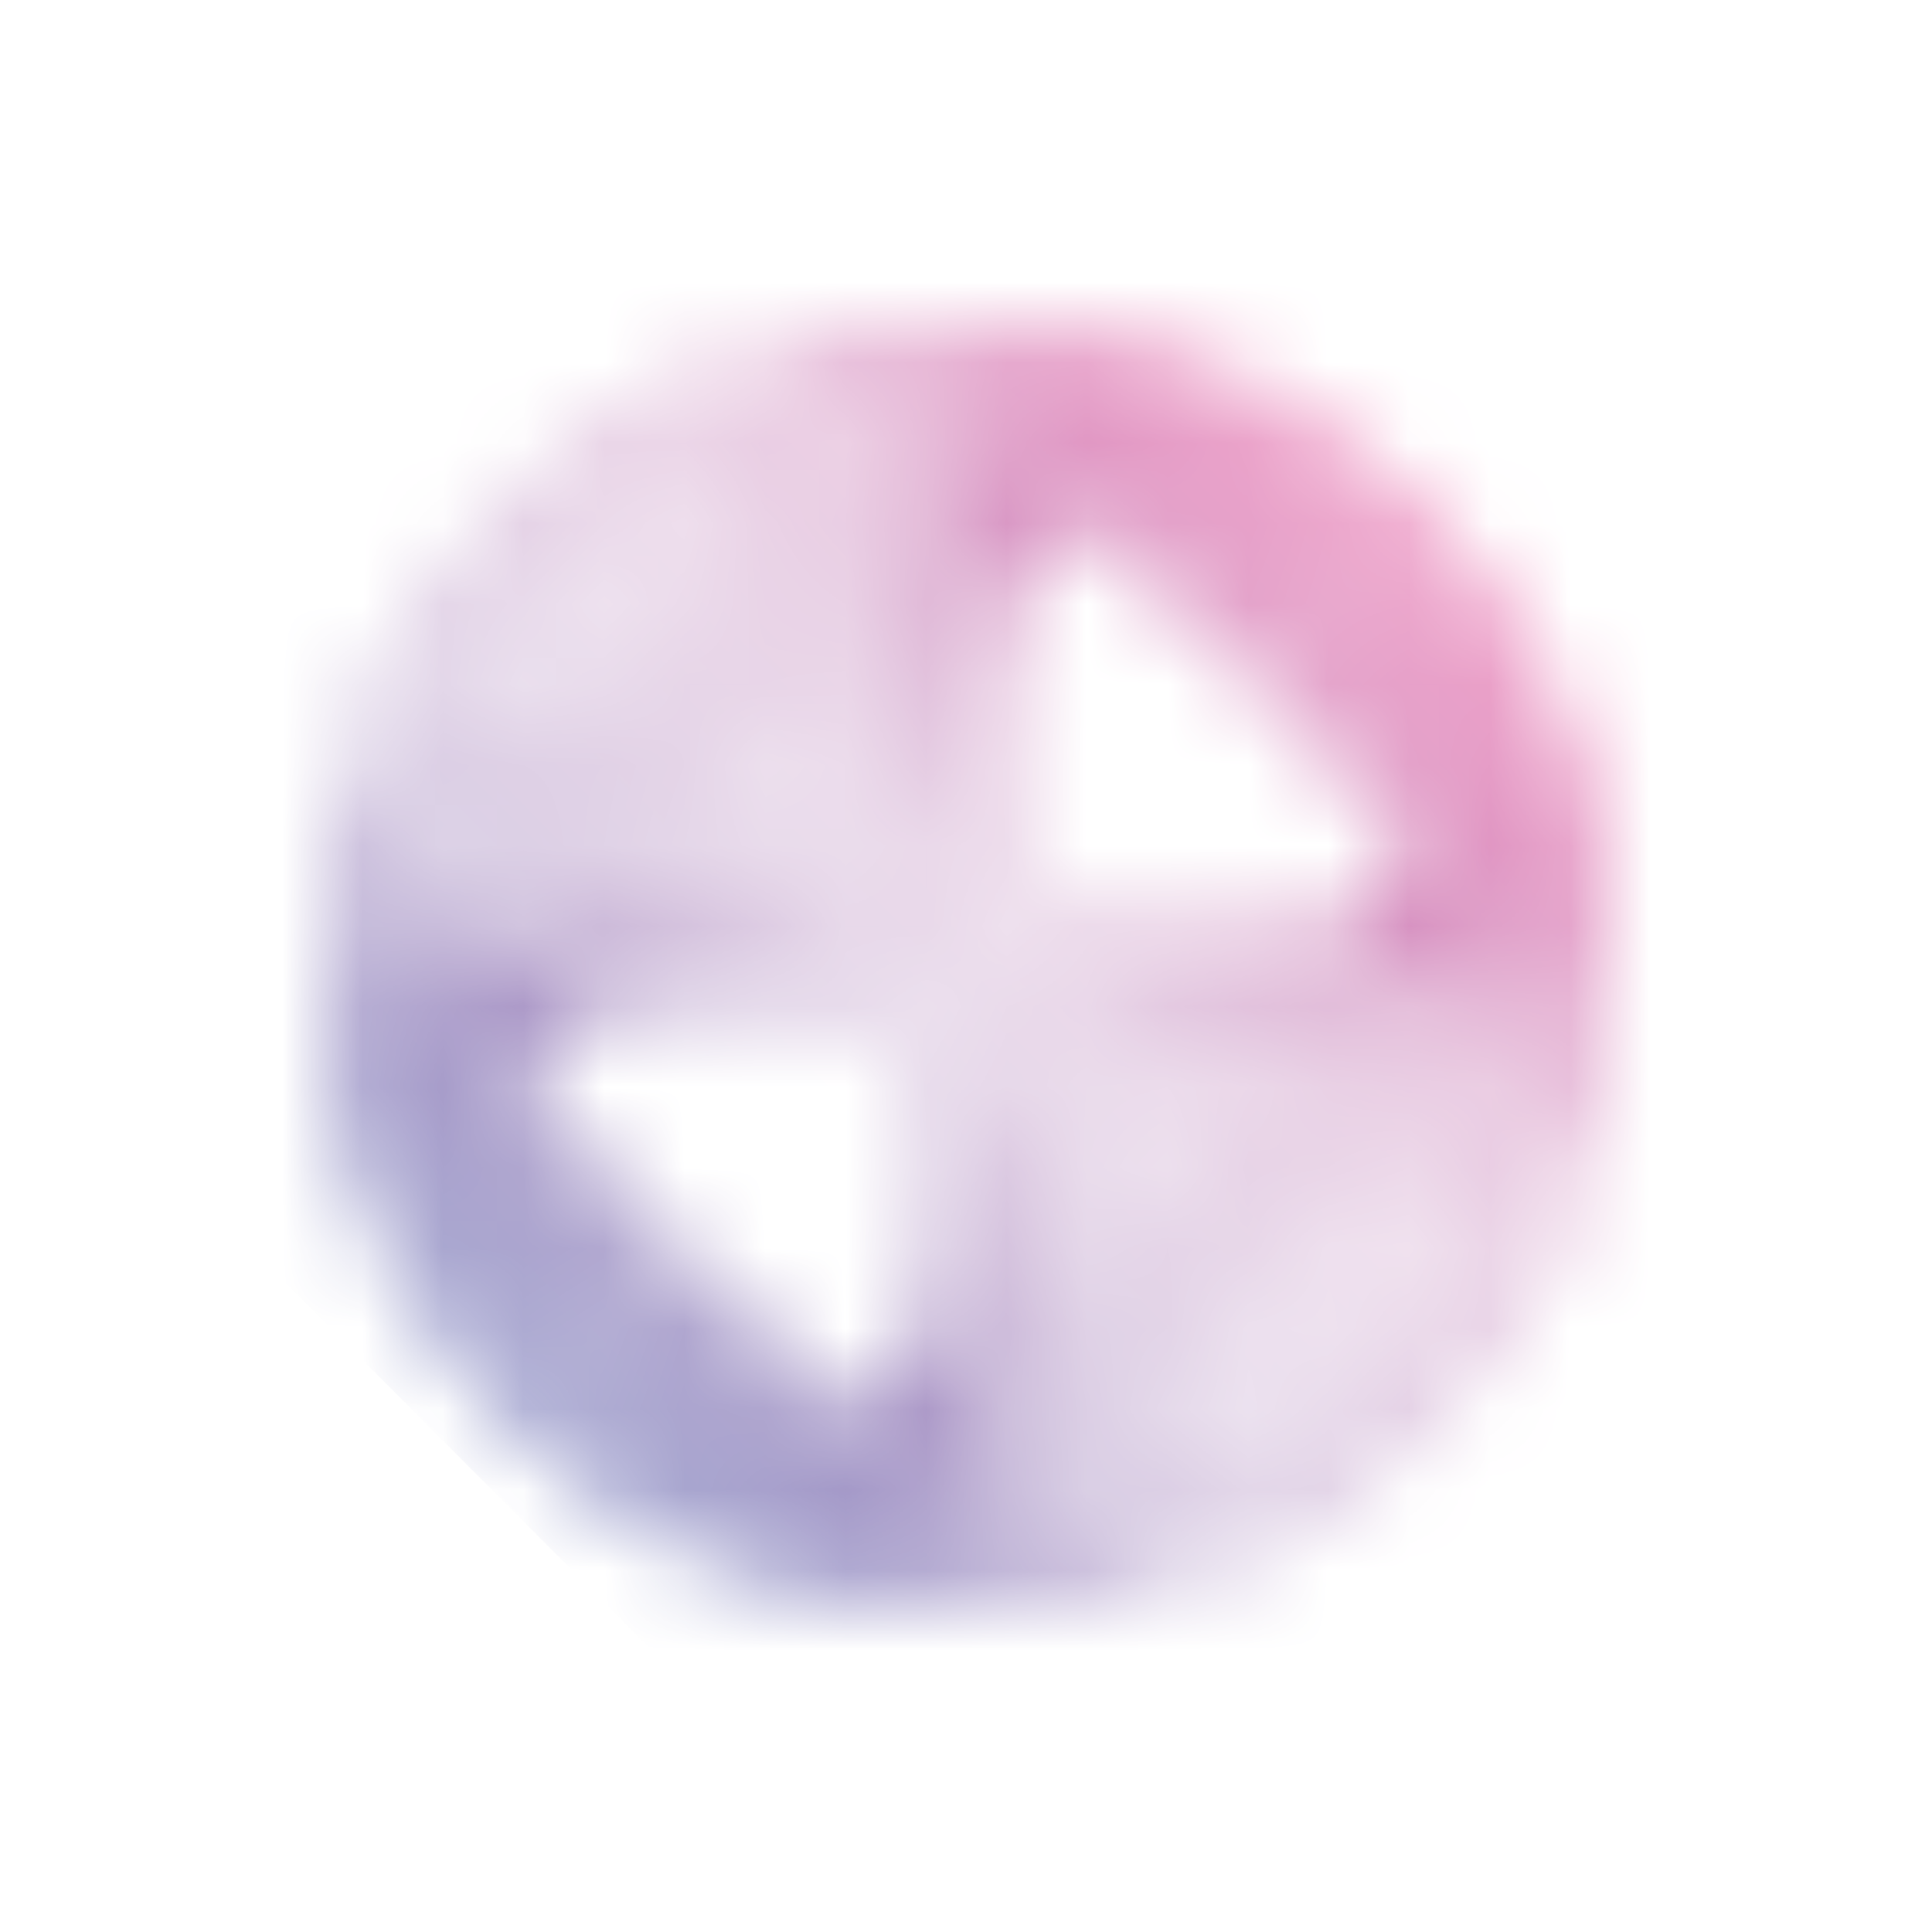 <svg width="24" height="24" viewBox="0 0 24 24" fill="none" xmlns="http://www.w3.org/2000/svg">
<mask id="mask0_328_21985" style="mask-type:alpha" maskUnits="userSpaceOnUse" x="4" y="4" width="16" height="16">
<path d="M6.342 6.341C7.844 4.842 9.879 4.001 12.001 4.001C14.123 4.001 16.158 4.842 17.66 6.341C19.159 7.843 20 9.878 20 12C20 14.122 19.159 16.157 17.66 17.659C16.158 19.157 14.123 19.999 12.001 19.999C9.879 19.999 7.844 19.157 6.342 17.659C4.842 16.158 4 14.122 4 12C4 9.878 4.842 7.842 6.342 6.341ZM17.525 17.524C20.575 14.475 20.575 9.525 17.525 6.476C14.476 3.426 9.526 3.426 6.477 6.476C3.427 9.525 3.427 14.475 6.477 17.524C9.526 20.574 14.476 20.574 17.525 17.524Z" fill="#414FA2"/>
<path d="M7.017 7.016C8.551 5.477 10.281 4.572 12.016 4.402C13.941 4.217 15.815 4.972 17.425 6.582C19.035 8.191 19.785 10.061 19.6 11.986C19.43 13.716 18.525 15.445 16.985 16.985C15.445 18.525 13.716 19.43 11.986 19.6C10.061 19.785 8.196 19.035 6.587 17.425C4.972 15.81 4.217 13.941 4.402 12.016C4.572 10.281 5.477 8.551 7.017 7.016ZM16.85 16.85C19.405 14.3 20.865 10.291 17.29 6.717C13.711 3.137 9.706 4.592 7.147 7.151C4.597 9.701 3.137 13.71 6.717 17.29C10.291 20.865 14.296 19.405 16.85 16.85Z" fill="#414FA2"/>
<path d="M7.687 7.686C8.897 6.476 10.362 5.186 12.027 4.811C13.756 4.421 15.446 5.081 17.186 6.821C18.931 8.56 19.585 10.25 19.195 11.975C18.816 13.635 17.526 15.1 16.311 16.309C15.101 17.524 13.636 18.814 11.977 19.189C10.252 19.584 8.567 18.929 6.827 17.189C5.078 15.44 4.428 13.755 4.813 12.025C5.187 10.36 6.477 8.895 7.687 7.686ZM16.176 16.174C19.206 13.145 20.515 10.42 17.051 6.956C13.581 3.486 10.852 4.791 7.822 7.821C4.793 10.85 3.488 13.58 6.957 17.049C10.422 20.514 13.146 19.209 16.176 16.174Z" fill="url(#paint0_linear_328_21985)"/>
<path d="M6.927 9.756C7.152 9.531 7.382 9.306 7.622 9.081C8.117 8.601 8.602 8.116 9.082 7.616C10.371 6.277 11.596 5.007 13.156 4.992C14.306 4.982 15.546 5.657 16.956 7.061C18.355 8.461 19.03 9.701 19.015 10.846C19 12.396 17.736 13.616 16.401 14.895C15.891 15.39 15.391 15.885 14.901 16.395C13.616 17.735 12.401 18.995 10.852 19.015C9.702 19.025 8.467 18.35 7.062 16.95C5.662 15.55 4.982 14.3 4.992 13.151C5.007 11.866 5.867 10.811 6.927 9.756ZM8.492 8.491C8.247 8.741 7.992 8.981 7.752 9.216C6.437 10.481 5.197 11.676 5.182 13.156C5.172 14.255 5.832 15.45 7.197 16.815C8.562 18.18 9.752 18.835 10.847 18.825C12.316 18.81 13.506 17.575 14.761 16.265C15.251 15.755 15.756 15.255 16.266 14.765C17.576 13.505 18.81 12.316 18.825 10.846C18.835 9.751 18.175 8.561 16.816 7.196C15.451 5.832 14.251 5.172 13.156 5.182C11.676 5.197 10.482 6.437 9.217 7.751C8.982 7.996 8.742 8.251 8.492 8.491Z" fill="#414FA2"/>
<path d="M11.442 6.142C11.932 5.647 12.466 5.302 13.111 5.257C14.111 5.192 15.256 5.842 16.711 7.307C18.171 8.757 18.821 9.906 18.751 10.896C18.676 12.031 17.641 12.816 16.551 13.646C15.993 14.05 15.464 14.49 14.966 14.966C14.491 15.461 14.05 15.989 13.646 16.546C12.816 17.645 12.032 18.675 10.897 18.75C9.902 18.82 8.762 18.17 7.302 16.715C5.843 15.251 5.193 14.106 5.258 13.111C5.333 11.966 6.372 11.176 7.467 10.341C8.018 9.94 8.54 9.503 9.032 9.032C9.517 8.547 9.932 7.997 10.342 7.467C10.707 6.987 11.062 6.522 11.442 6.142ZM17.751 12.401C18.211 11.946 18.516 11.466 18.556 10.881C18.621 9.961 17.971 8.832 16.576 7.437C15.176 6.037 14.046 5.387 13.117 5.447C12.062 5.517 11.332 6.477 10.487 7.582C10.077 8.117 9.657 8.672 9.162 9.167C8.662 9.661 8.112 10.081 7.577 10.491C6.467 11.336 5.513 12.066 5.443 13.121C5.383 14.051 6.032 15.181 7.432 16.581C8.832 17.98 9.957 18.625 10.882 18.56C11.932 18.49 12.652 17.535 13.492 16.43C13.901 15.89 14.326 15.331 14.826 14.831C15.326 14.331 15.886 13.906 16.426 13.496C16.921 13.121 17.386 12.771 17.751 12.401Z" fill="#414FA2"/>
<path d="M5.992 12.115C6.488 11.685 7.044 11.328 7.642 11.055C8.371 10.67 9.131 10.275 9.701 9.706C10.276 9.131 10.671 8.371 11.056 7.636C11.596 6.611 12.106 5.646 13.001 5.511C13.856 5.381 14.961 6.026 16.475 7.541C17.99 9.051 18.635 10.15 18.5 11C18.365 11.895 17.4 12.4 16.37 12.93C15.63 13.31 14.871 13.71 14.291 14.285C13.716 14.86 13.321 15.625 12.936 16.365C12.401 17.389 11.901 18.359 11.011 18.494C10.161 18.629 9.056 17.984 7.542 16.47C6.027 14.955 5.382 13.85 5.512 12.99C5.562 12.65 5.737 12.365 5.992 12.11V12.115ZM9.841 9.835C9.241 10.43 8.472 10.835 7.727 11.225C6.707 11.76 5.827 12.225 5.702 13.025C5.582 13.81 6.227 14.89 7.677 16.34C9.126 17.789 10.206 18.434 10.976 18.314C11.776 18.189 12.236 17.305 12.766 16.285C13.156 15.53 13.561 14.75 14.156 14.155C14.756 13.555 15.53 13.155 16.285 12.765C17.305 12.23 18.19 11.775 18.315 10.98C18.435 10.2 17.79 9.121 16.346 7.676C14.896 6.226 13.811 5.576 13.031 5.696C12.231 5.821 11.766 6.706 11.231 7.726C10.831 8.476 10.431 9.246 9.836 9.835H9.841Z" fill="#414FA2"/>
<path d="M6.037 12.38C6.437 11.98 7.172 11.755 7.937 11.525C8.847 11.25 9.786 10.965 10.376 10.375C10.966 9.785 11.251 8.845 11.526 7.935C11.836 6.905 12.131 5.936 12.866 5.751C13.601 5.566 14.671 6.211 16.241 7.78C17.805 9.345 18.45 10.415 18.265 11.145C18.08 11.875 17.105 12.165 16.07 12.47C15.156 12.74 14.211 13.02 13.621 13.62C13.021 14.209 12.741 15.154 12.471 16.069C12.161 17.104 11.871 18.079 11.141 18.264C10.416 18.449 9.341 17.804 7.782 16.239C6.212 14.669 5.567 13.6 5.752 12.865C5.802 12.68 5.902 12.515 6.037 12.38ZM17.85 11.48C17.96 11.37 18.04 11.245 18.08 11.095C18.245 10.445 17.6 9.405 16.105 7.915C14.606 6.415 13.566 5.771 12.911 5.936C12.281 6.096 12.006 7.015 11.711 7.99C11.436 8.88 11.131 9.885 10.511 10.51C9.886 11.13 8.882 11.435 7.992 11.71C7.017 12 6.092 12.28 5.942 12.91C5.772 13.559 6.422 14.609 7.917 16.104C9.411 17.594 10.451 18.239 11.096 18.079C11.721 17.919 11.996 16.994 12.286 16.019C12.556 15.119 12.856 14.109 13.486 13.479C14.111 12.855 15.126 12.555 16.021 12.285C16.77 12.065 17.48 11.85 17.85 11.485V11.48Z" fill="#414FA2"/>
<path d="M12.441 6.156C12.521 6.076 12.616 6.016 12.726 5.981C13.361 5.756 14.371 6.386 16.005 8.021C17.635 9.651 18.26 10.661 18.04 11.29C17.82 11.91 16.84 12.015 15.705 12.14C14.681 12.25 13.516 12.37 12.946 12.94C12.371 13.515 12.246 14.68 12.136 15.71C12.016 16.84 11.911 17.819 11.286 18.039C10.656 18.259 9.651 17.634 8.021 16.005C6.387 14.37 5.757 13.355 5.977 12.725C6.197 12.1 7.177 11.99 8.301 11.86C9.321 11.745 10.476 11.615 11.051 11.045C11.616 10.475 11.746 9.321 11.861 8.306C11.966 7.371 12.061 6.541 12.441 6.156ZM17.73 11.425C17.79 11.365 17.83 11.3 17.86 11.225C18.05 10.685 17.395 9.685 15.87 8.156C14.336 6.621 13.326 5.971 12.786 6.156C12.276 6.336 12.166 7.306 12.051 8.326C11.931 9.376 11.801 10.565 11.181 11.18C10.566 11.795 9.376 11.93 8.326 12.05C7.302 12.165 6.337 12.275 6.162 12.785C5.972 13.325 6.622 14.335 8.156 15.87C9.686 17.395 10.686 18.049 11.226 17.859C11.736 17.679 11.836 16.71 11.946 15.685C12.061 14.625 12.191 13.425 12.806 12.805C13.426 12.185 14.626 12.055 15.685 11.945C16.56 11.855 17.39 11.765 17.73 11.425Z" fill="#414FA2"/>
<path d="M12.401 6.31C12.451 6.26 12.501 6.22 12.566 6.19C13.111 5.95 14.095 6.59 15.765 8.26C17.43 9.925 18.065 10.91 17.83 11.445C17.58 11.995 16.525 11.945 15.3 11.875C14.126 11.815 12.801 11.745 12.271 12.27C11.746 12.795 11.816 14.124 11.876 15.294C11.941 16.524 12.001 17.579 11.451 17.829C10.911 18.069 9.926 17.429 8.261 15.764C6.592 14.094 5.957 13.109 6.197 12.565C6.442 12.015 7.496 12.065 8.716 12.125C9.876 12.175 11.196 12.239 11.716 11.715C12.246 11.19 12.181 9.875 12.126 8.715C12.076 7.63 12.026 6.68 12.401 6.31ZM17.58 11.475C17.612 11.445 17.637 11.409 17.655 11.37C17.85 10.93 17.17 9.93 15.63 8.395C14.091 6.855 13.086 6.17 12.646 6.365C12.211 6.56 12.266 7.65 12.316 8.705C12.376 9.965 12.436 11.27 11.851 11.855C11.271 12.435 9.966 12.375 8.701 12.315C7.651 12.265 6.562 12.215 6.367 12.645C6.172 13.084 6.857 14.094 8.396 15.629C9.931 17.169 10.931 17.849 11.371 17.654C11.801 17.459 11.741 16.364 11.686 15.304C11.616 14.034 11.546 12.72 12.136 12.134C12.721 11.545 14.036 11.615 15.305 11.685C16.27 11.735 17.265 11.785 17.58 11.475Z" fill="#414FA2"/>
</mask>
<g mask="url(#mask0_328_21985)">
<path d="M12.051 24.463C19.15 24.463 24.9 18.694 24.9 11.58C24.902 9.89 24.572 8.216 23.928 6.654C23.284 5.092 22.338 3.672 21.145 2.475C19.952 1.278 18.535 0.328 16.974 -0.321C15.414 -0.97 13.741 -1.306 12.051 -1.308C10.361 -1.306 8.689 -0.97 7.128 -0.321C5.568 0.328 4.151 1.278 2.958 2.475C1.765 3.672 0.819 5.092 0.175 6.654C-0.469 8.216 -0.799 9.89 -0.797 11.58" fill="url(#paint1_linear_328_21985)"/>
</g>
<defs>
<linearGradient id="paint0_linear_328_21985" x1="523.257" y1="304.1" x2="304.146" y2="523.229" gradientUnits="userSpaceOnUse">
<stop offset="1" stop-color="#414FA2"/>
</linearGradient>
<linearGradient id="paint1_linear_328_21985" x1="18.671" y1="4.966" x2="5.422" y2="18.179" gradientUnits="userSpaceOnUse">
<stop stop-color="#EE4492"/>
<stop offset="1" stop-color="#414FA2"/>
</linearGradient>
</defs>
</svg>

